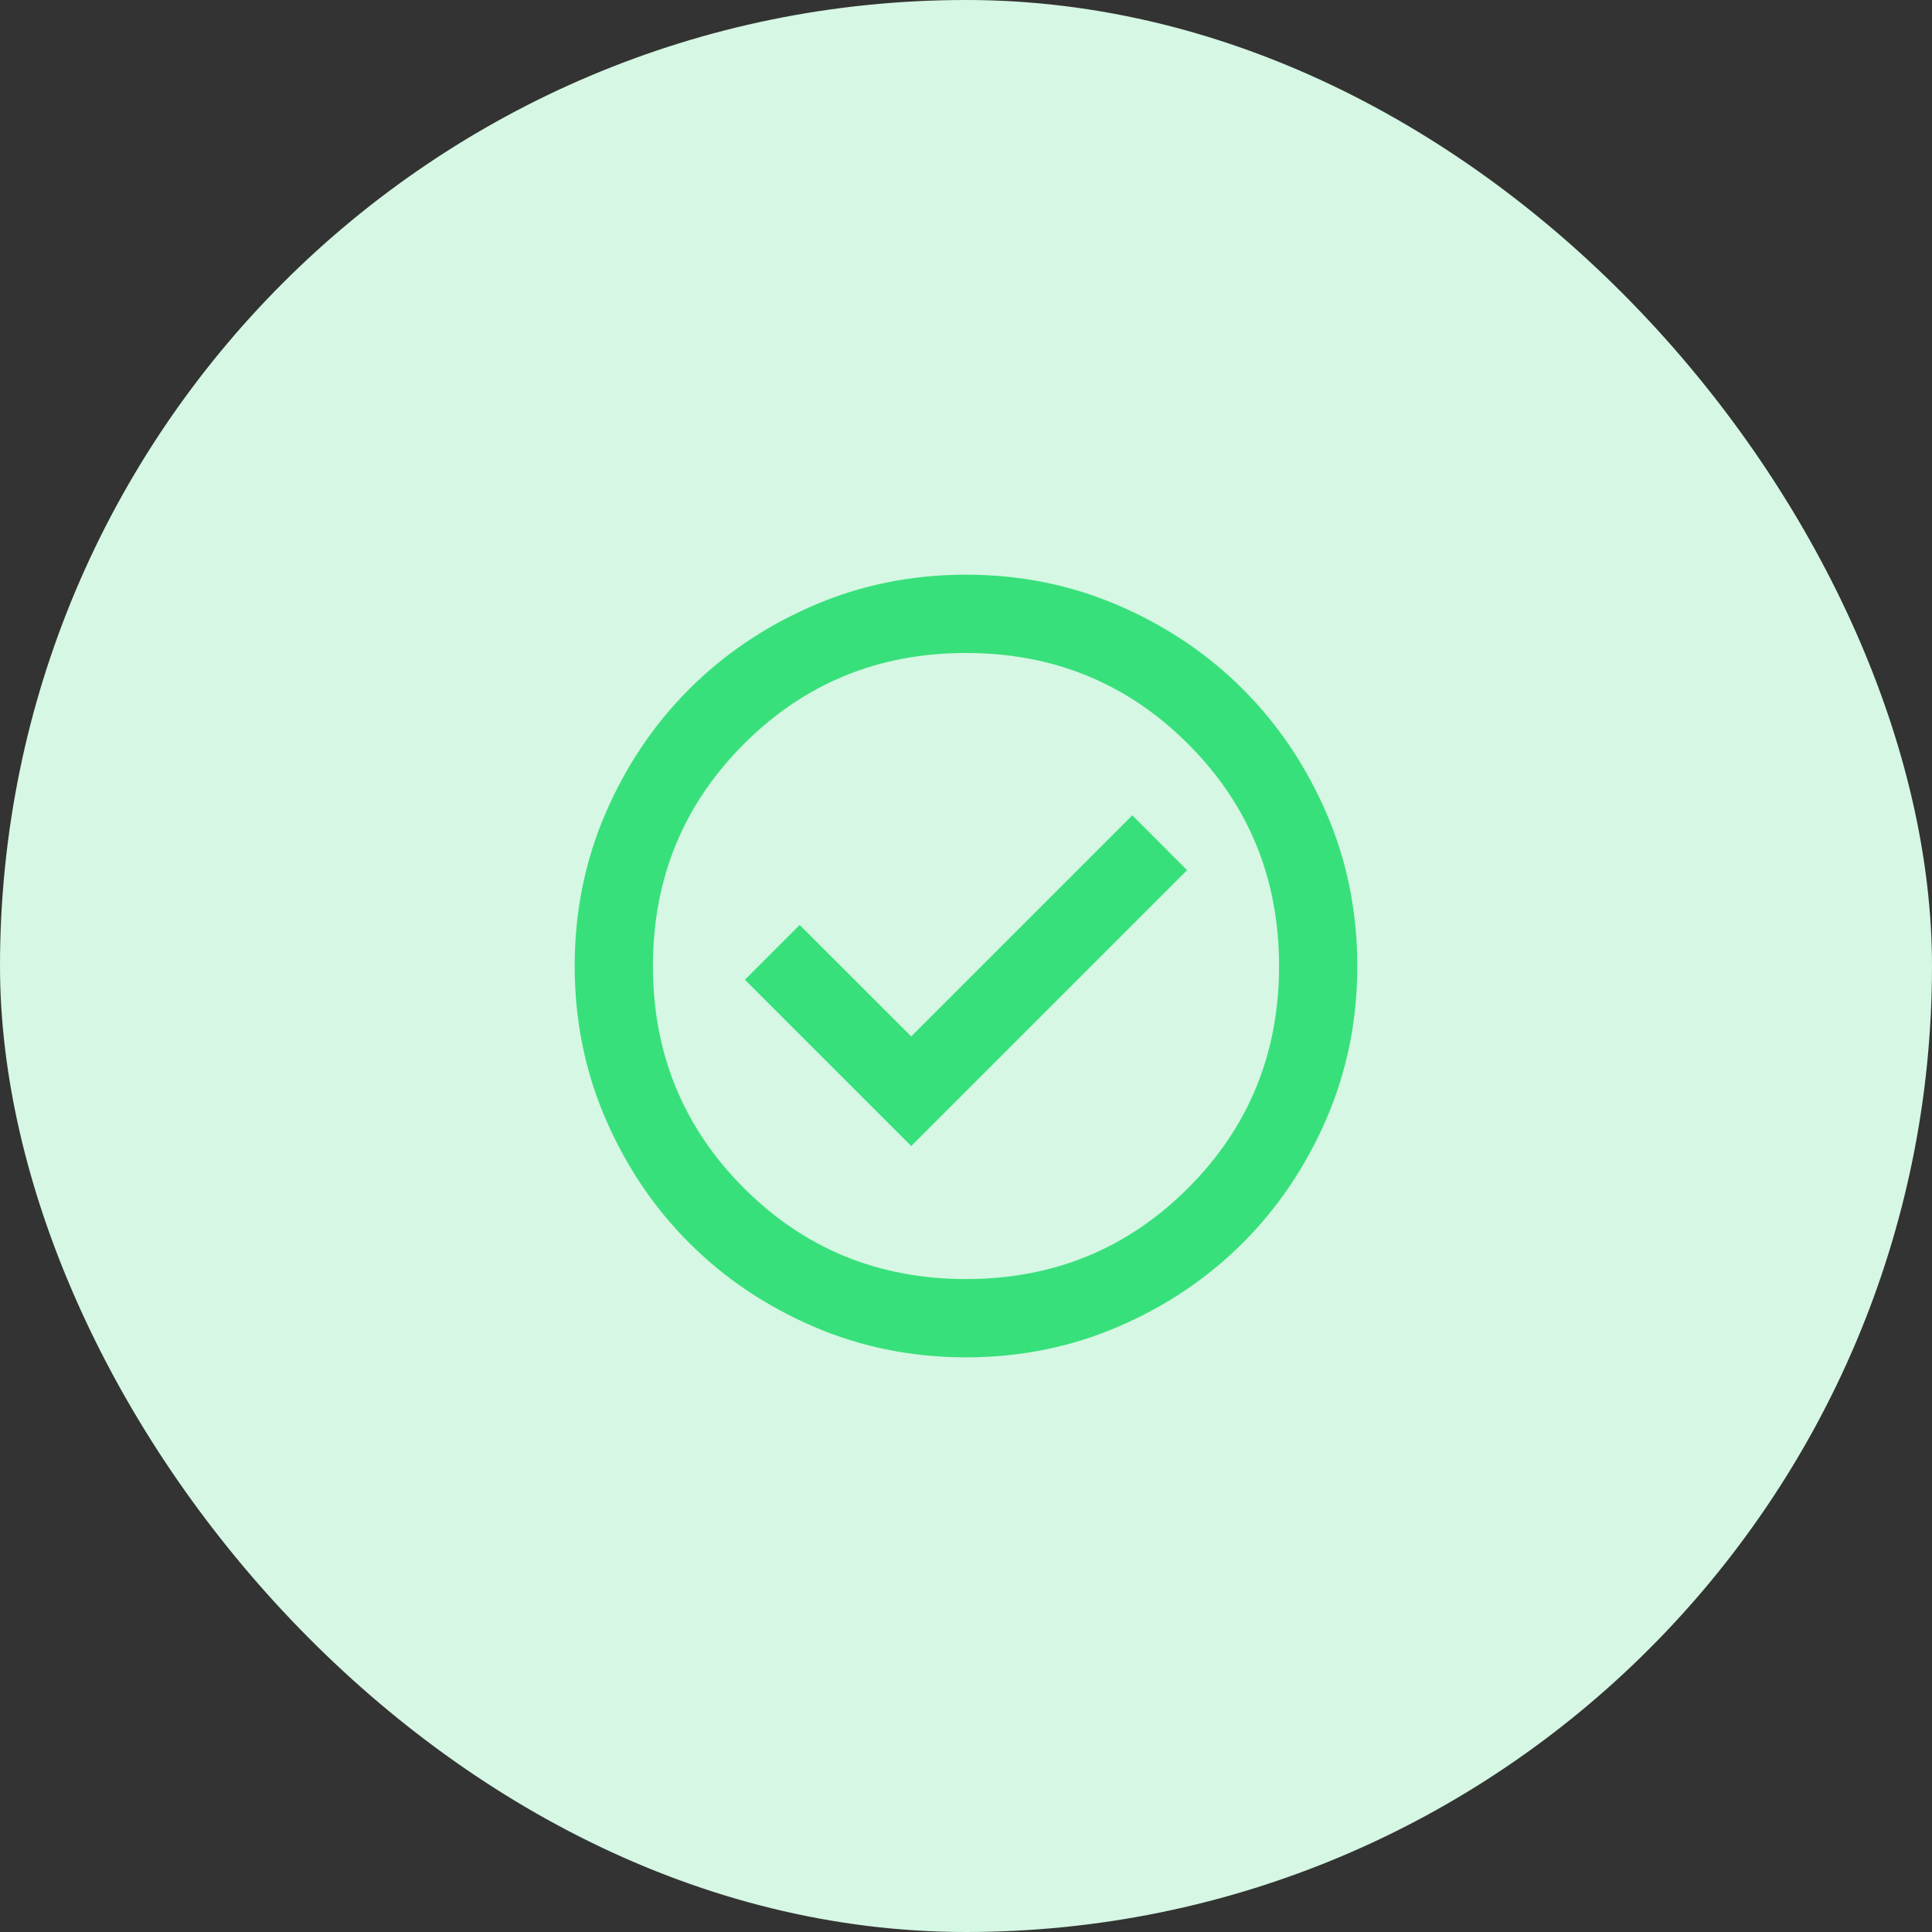 <svg width="48" height="48" viewBox="0 0 48 48" fill="none" xmlns="http://www.w3.org/2000/svg">
<rect x="0" y="0" width="48" height="48" fill="#333333" stroke="none"/>
<rect width="48" height="48" rx="24" fill="#D5F7E3"/>
<path d="M22.639 28.473L29.493 21.619L28.132 20.257L22.639 25.75L19.868 22.98L18.507 24.341L22.639 28.473ZM24 33.723C22.655 33.723 21.391 33.467 20.208 32.957C19.026 32.447 17.997 31.754 17.122 30.879C16.247 30.004 15.554 28.975 15.043 27.792C14.533 26.609 14.278 25.345 14.278 24C14.278 22.655 14.533 21.392 15.043 20.209C15.554 19.026 16.247 17.997 17.122 17.122C17.997 16.247 19.026 15.554 20.208 15.044C21.391 14.533 22.655 14.278 24 14.278C25.345 14.278 26.609 14.533 27.792 15.044C28.974 15.554 30.003 16.247 30.878 17.122C31.753 17.997 32.446 19.026 32.957 20.209C33.467 21.392 33.722 22.655 33.722 24C33.722 25.345 33.467 26.609 32.957 27.792C32.446 28.975 31.753 30.004 30.878 30.879C30.003 31.754 28.974 32.447 27.792 32.957C26.609 33.467 25.345 33.723 24 33.723ZM24 31.778C26.171 31.778 28.01 31.025 29.517 29.518C31.024 28.011 31.778 26.172 31.778 24C31.778 21.829 31.024 19.99 29.517 18.483C28.01 16.976 26.171 16.223 24 16.223C21.829 16.223 19.99 16.976 18.483 18.483C16.976 19.99 16.222 21.829 16.222 24C16.222 26.172 16.976 28.011 18.483 29.518C19.99 31.025 21.829 31.778 24 31.778Z" fill="#38E07B"/>
</svg>
